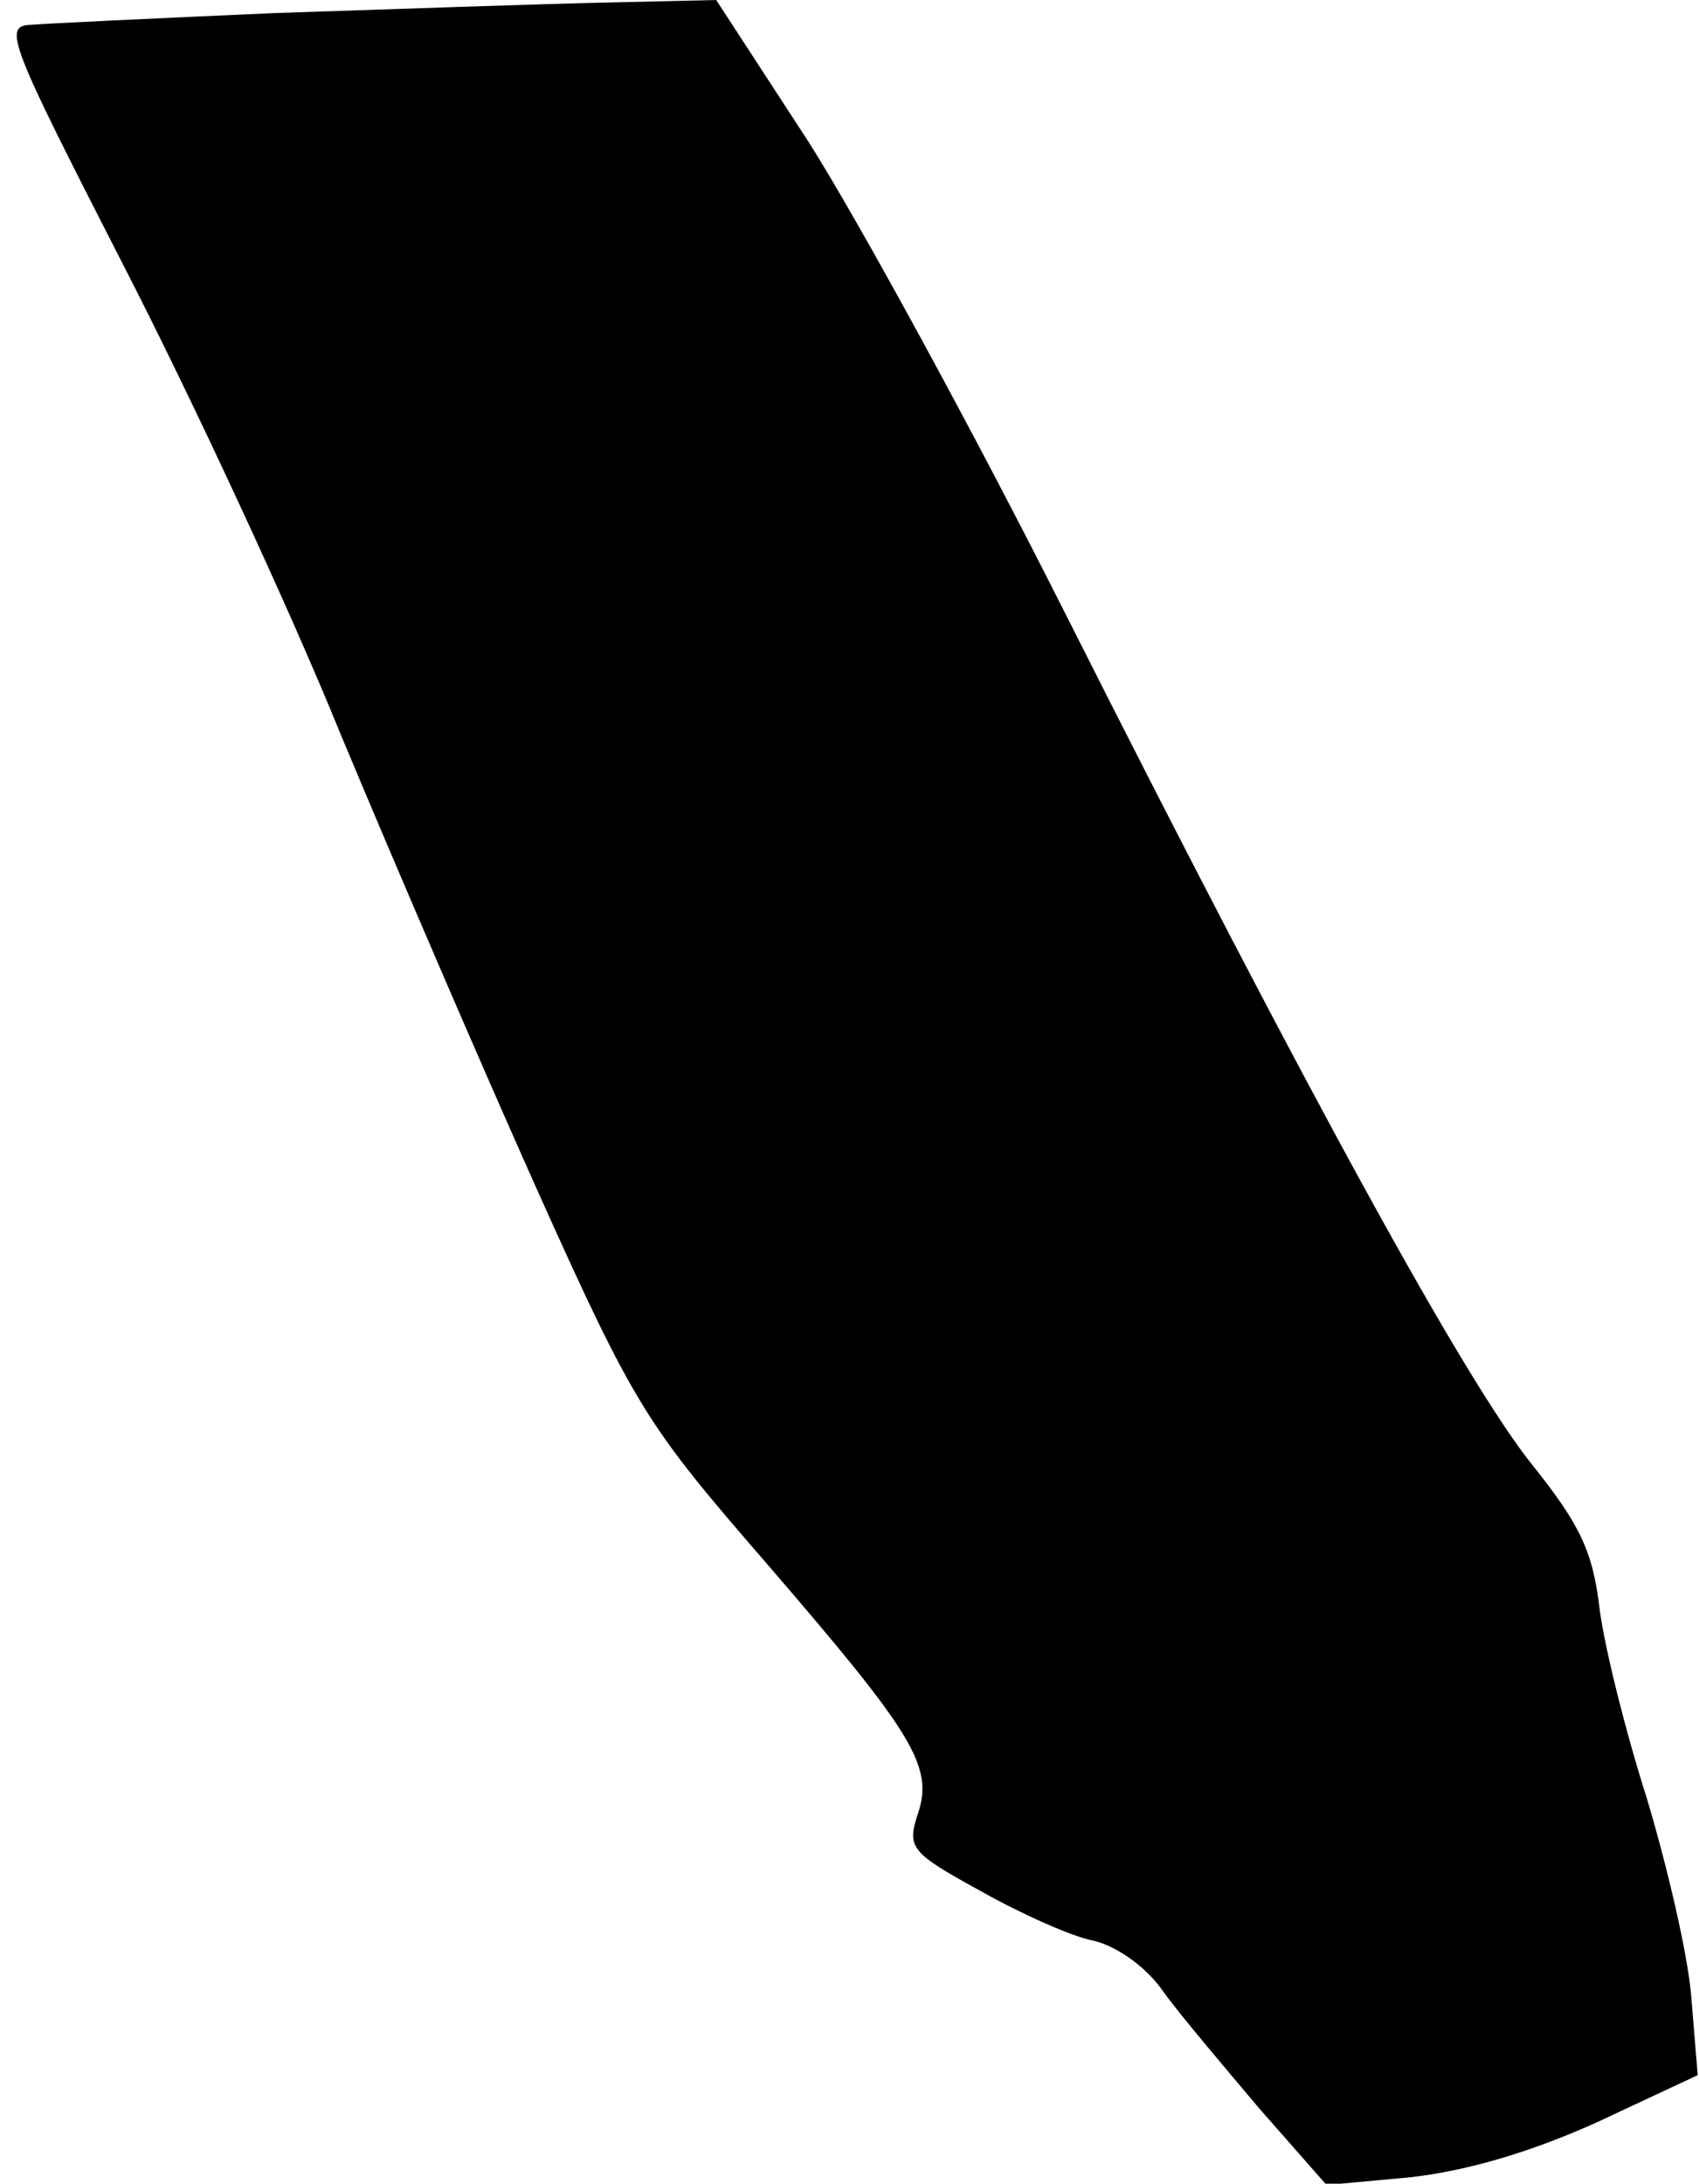 <?xml version="1.0" standalone="no"?>
<!DOCTYPE svg PUBLIC "-//W3C//DTD SVG 20010904//EN"
 "http://www.w3.org/TR/2001/REC-SVG-20010904/DTD/svg10.dtd">
<svg version="1.0" xmlns="http://www.w3.org/2000/svg"
 width="130pt" height="167pt" viewBox="0 0 130 167"
 preserveAspectRatio="xMidYMid meet">
<g transform="translate(0,167) scale(0.1,-0.1)"
fill="#000000" stroke="none">
<path fill="#000000" stroke="none" d="M210 1660 c-91 -4 -175 -8 -187 -9 -21
-1 -15 -15 71 -183 52 -101 127 -262 166 -358 40 -96 108 -254 151 -350 75
-167 84 -180 175 -285 113 -131 129 -156 116 -193 -8 -25 -5 -29 48 -58 30
-17 70 -35 86 -38 18 -4 41 -20 54 -39 13 -18 47 -58 74 -90 l51 -58 65 6 c43
5 91 19 142 42 l77 36 -5 61 c-3 34 -19 101 -34 151 -16 50 -32 114 -36 144
-5 44 -15 65 -51 110 -51 63 -173 285 -359 654 -69 137 -157 298 -195 358
l-71 109 -86 -2 c-48 -1 -161 -5 -252 -8z"/>
</g>
</svg>
